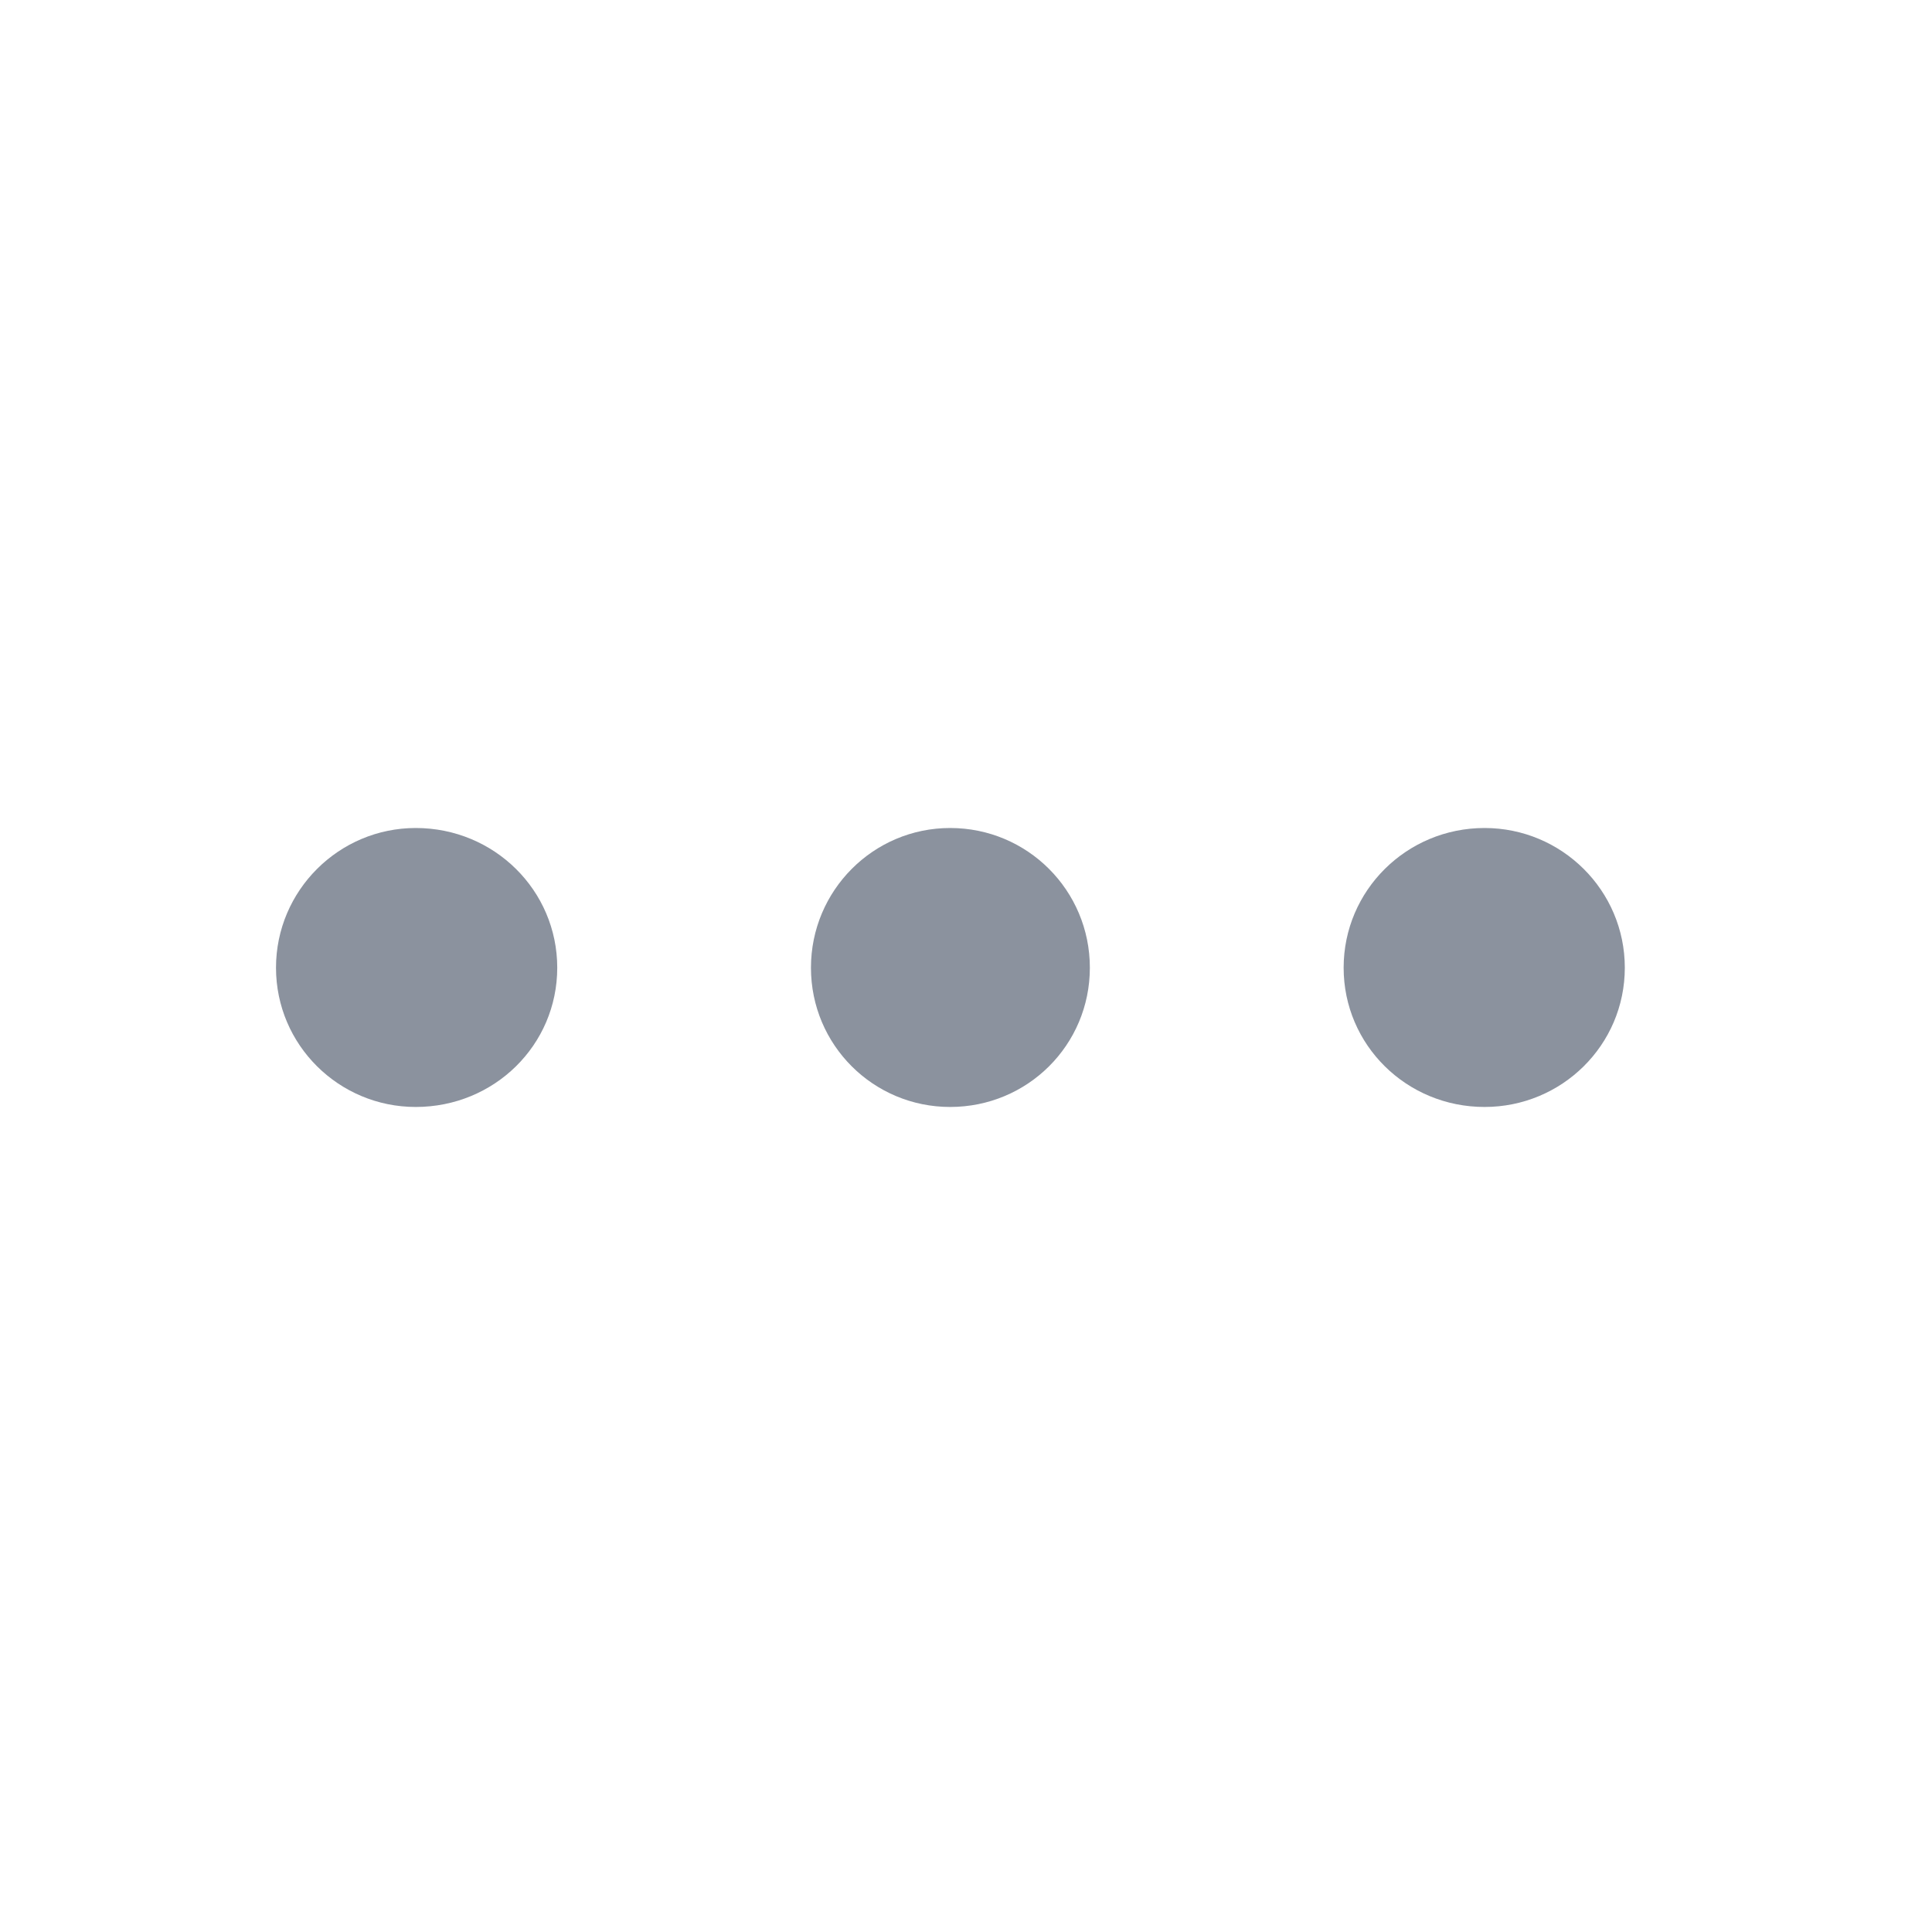 <svg width="28" height="28" viewBox="0 0 28 28" fill="none" xmlns="http://www.w3.org/2000/svg">
<path d="M8.076 14.025C8.076 12.905 7.163 12 6.025 12C4.913 12 4 12.905 4 14.025C4 15.146 4.913 16.043 6.025 16.043C7.163 16.043 8.076 15.146 8.076 14.025ZM15.795 14.025C15.795 12.905 14.891 12 13.77 12C12.658 12 11.753 12.905 11.753 14.025C11.753 15.146 12.658 16.043 13.77 16.043C14.891 16.043 15.795 15.146 15.795 14.025ZM23.548 14.025C23.548 12.905 22.635 12 21.515 12C20.386 12 19.473 12.905 19.473 14.025C19.473 15.146 20.386 16.043 21.515 16.043C22.635 16.043 23.548 15.146 23.548 14.025Z" fill="#8B929E"/>
</svg>
